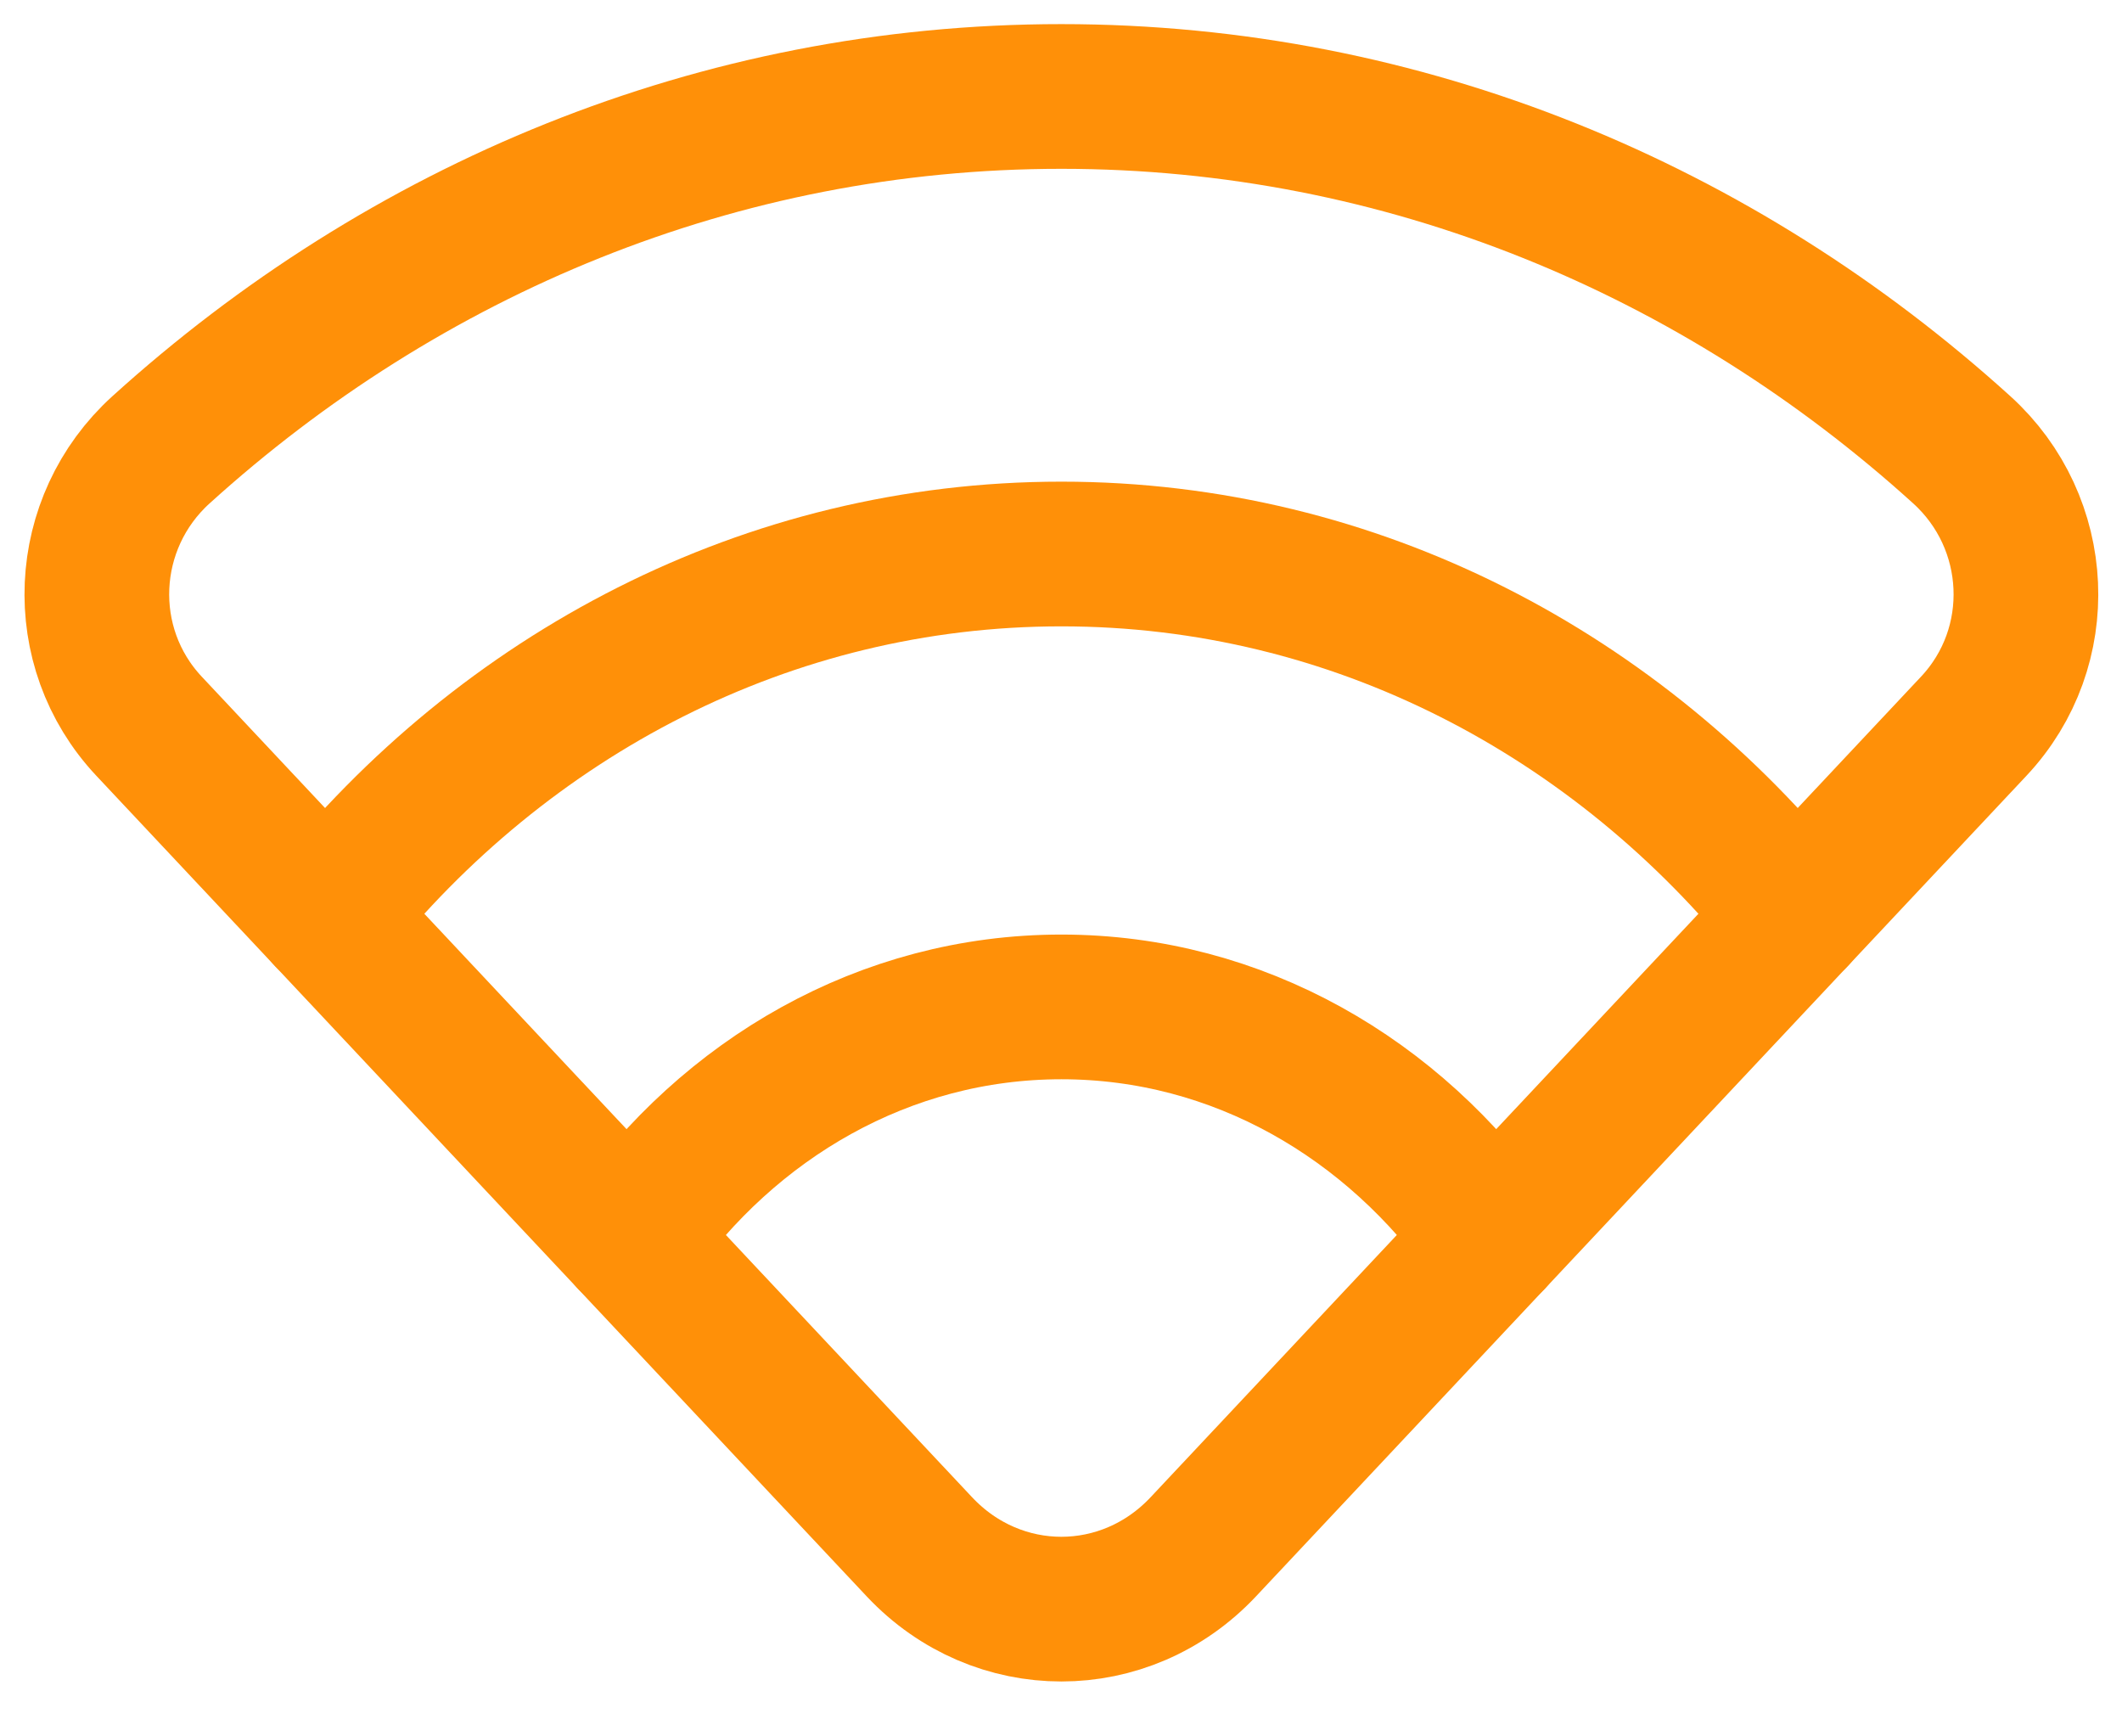 <svg xmlns="http://www.w3.org/2000/svg" width="22" height="18" viewBox="0 0 22 18">
    <g fill="none" fill-rule="evenodd">
        <g>
            <g>
                <g>
                    <path d="M0 0L24 0 24 24 0 24z" transform="translate(-163 -710) translate(48 663) translate(114 44)"/>
                    <g stroke="#FF9008" stroke-linecap="round" stroke-linejoin="round" stroke-width="1.5">
                        <path d="M2.393 8.496c1.834-2.293 4.561-3.753 7.611-3.753s5.777 1.459 7.611 3.753M5.538 11.845c1.019-1.453 2.632-2.407 4.466-2.407s3.447.954 4.466 2.407" transform="translate(-163 -710) translate(48 663) translate(114 44) translate(2 4)"/>
                        <path d="M11.475 15.035l7.988-8.507c.77-.82.709-2.111-.125-2.866C16.821 1.382 13.567 0 10.004 0 6.441 0 3.187 1.382.67 3.662c-.834.755-.895 2.046-.125 2.866l7.988 8.508c.809.86 2.133.86 2.942-.001z" transform="translate(-163 -710) translate(48 663) translate(114 44) translate(2 4)"/>
                    </g>
                </g>
            </g>
        </g>
    </g>
</svg>
